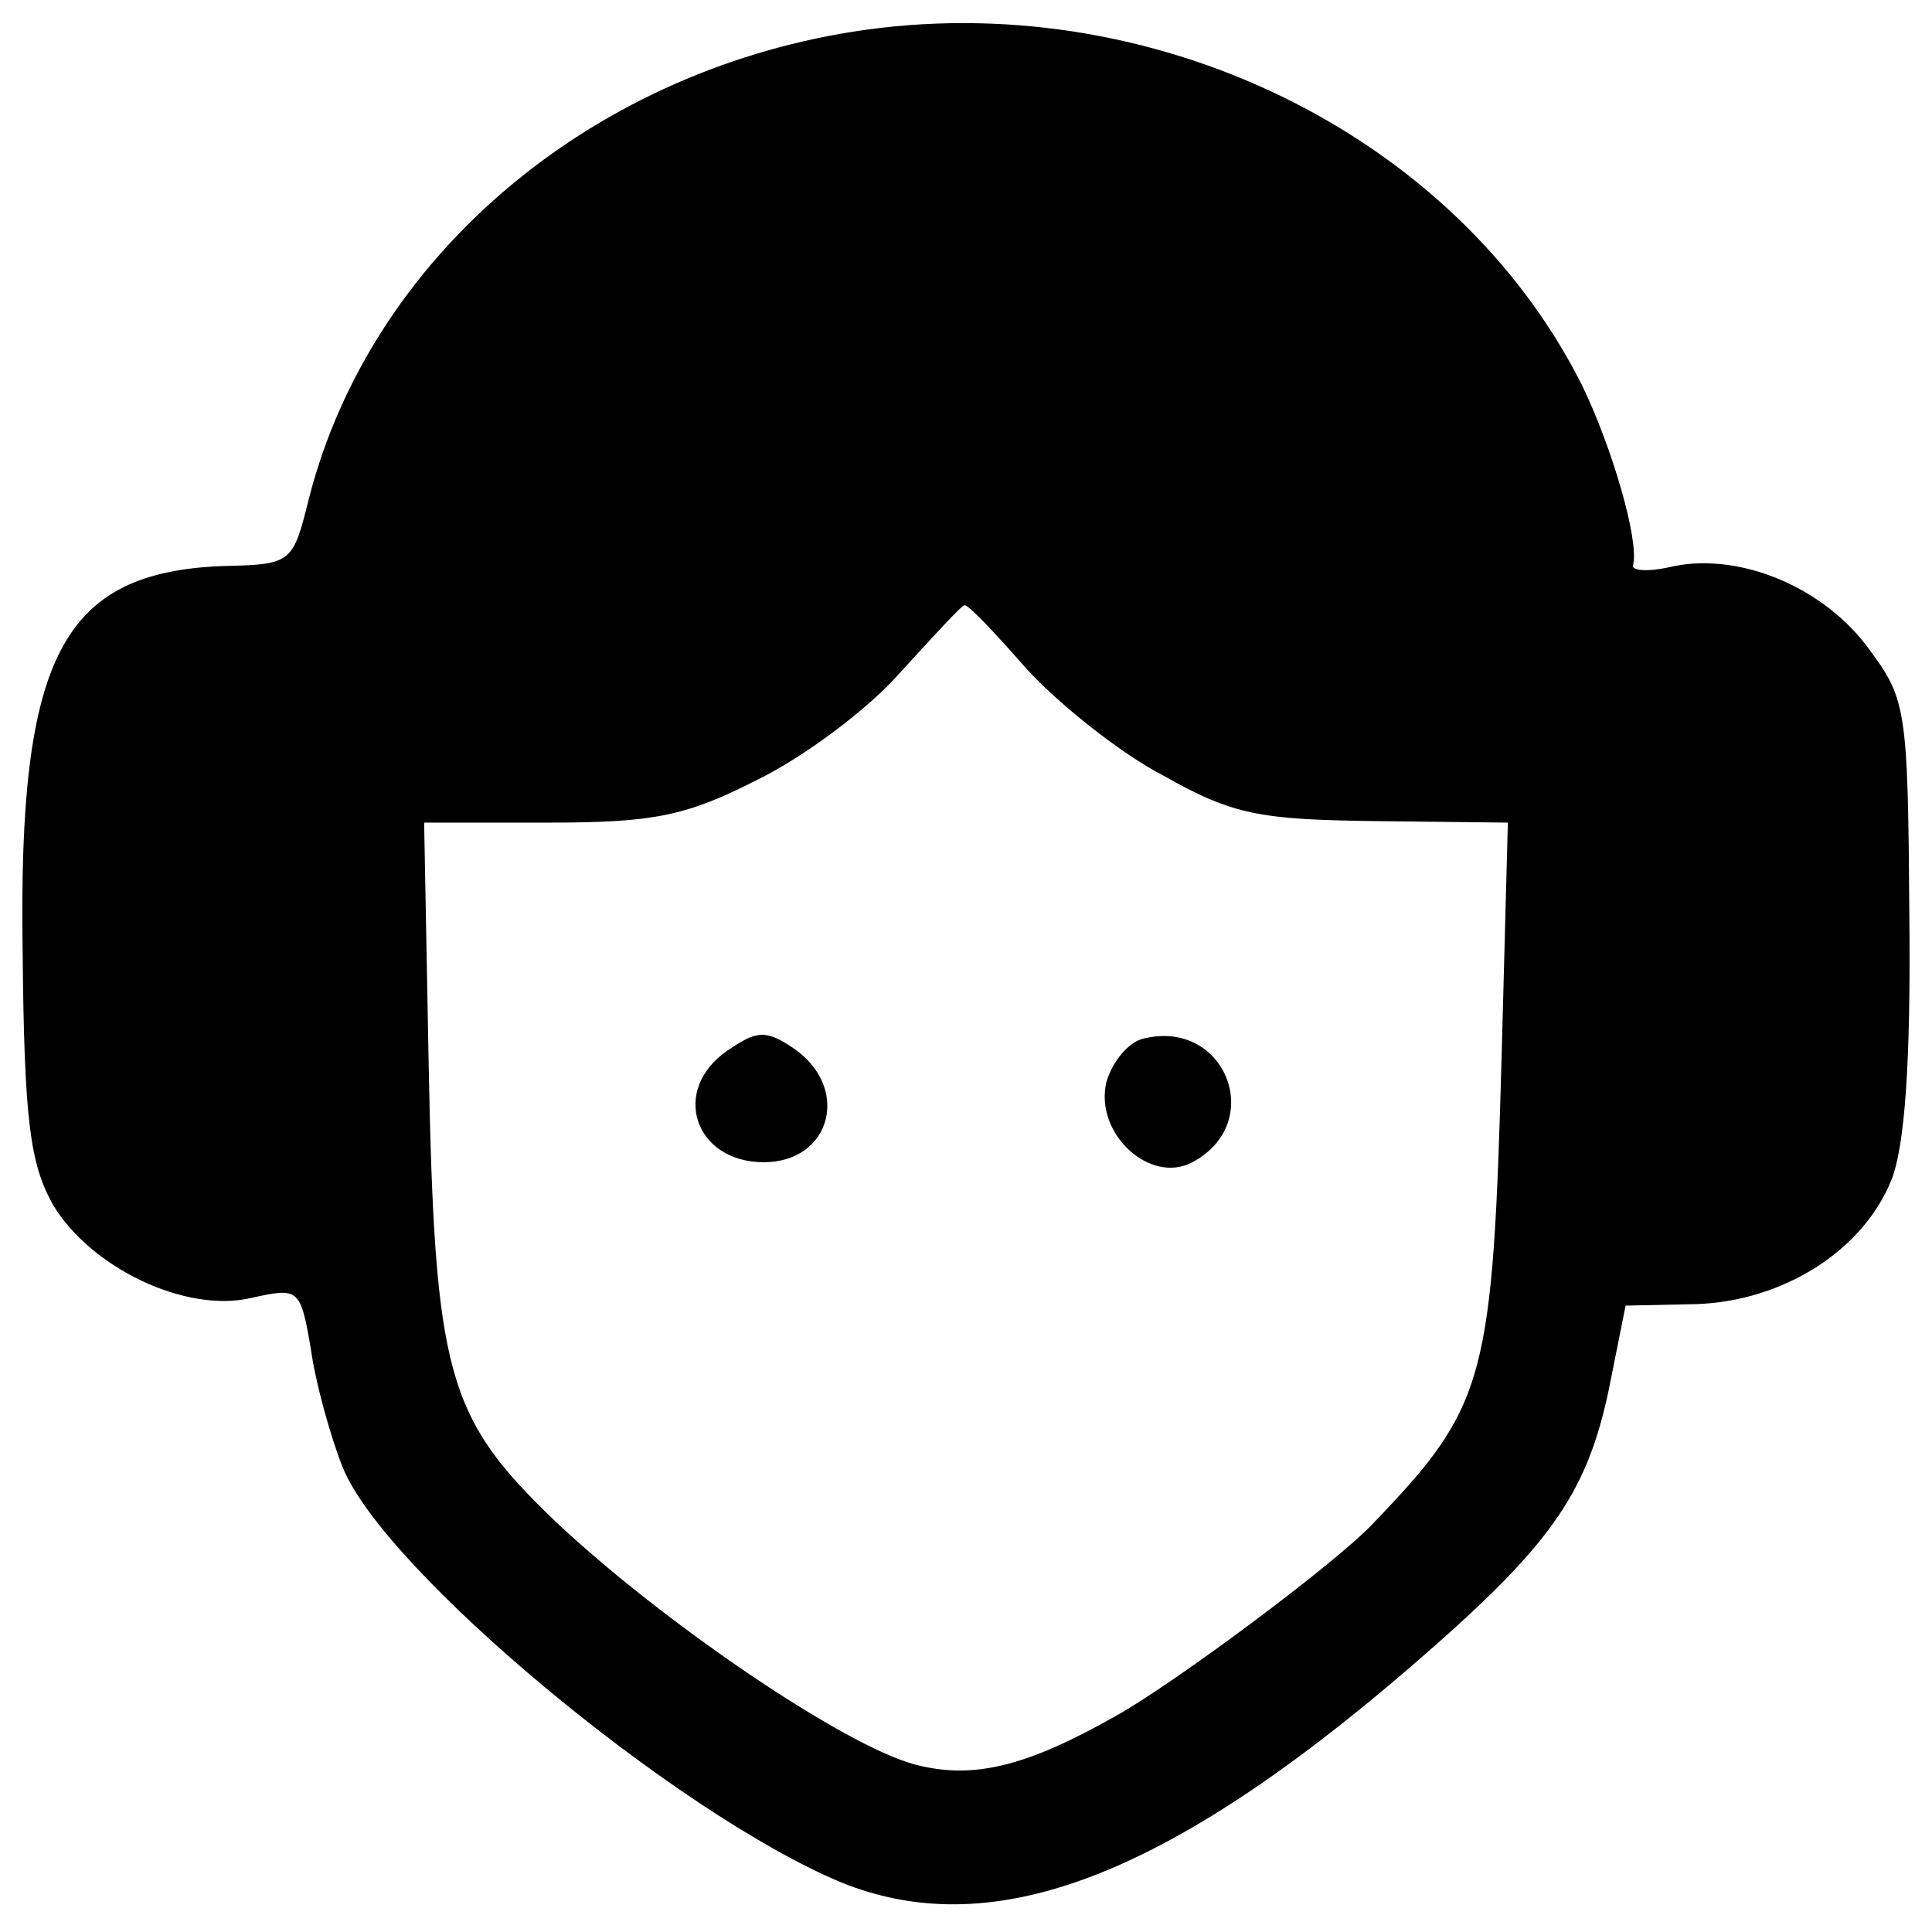 <?xml version="1.0" standalone="no"?>
<!DOCTYPE svg PUBLIC "-//W3C//DTD SVG 20010904//EN"
 "http://www.w3.org/TR/2001/REC-SVG-20010904/DTD/svg10.dtd">
<svg version="1.0" xmlns="http://www.w3.org/2000/svg"
 width="128pt" height="128pt" viewBox="0 0 128 128"
 preserveAspectRatio="xMidYMid meet">
<g transform="translate(0,128) scale(0.1,-0.1)"
fill="#000000" stroke="none">
<path d="M565 1259 c-176 -28 -319 -150 -360 -308 -11 -44 -11 -45 -57 -46
-107 -4 -136 -60 -133 -255 1 -113 5 -141 20 -168 25 -42 88 -72 131 -62 32 7
33 7 40 -34 3 -22 13 -58 21 -78 27 -68 220 -229 330 -275 103 -42 222 5 394
157 78 69 101 103 115 170 l11 55 47 1 c57 2 110 35 129 82 9 22 13 79 12 175
-1 141 -2 144 -29 180 -31 40 -87 62 -131 51 -14 -3 -25 -2 -23 2 4 16 -14 78
-34 119 -84 167 -286 265 -483 234z m115 -422 c21 -23 62 -56 91 -71 46 -26
64 -29 140 -30 l88 -1 -4 -150 c-6 -219 -10 -236 -85 -314 -24 -26 -133 -107
-171 -128 -60 -34 -95 -42 -133 -32 -48 13 -168 95 -238 161 -72 69 -80 97
-84 303 l-3 160 82 0 c69 0 91 4 138 28 31 15 74 47 95 71 22 24 41 45 43 45
2 1 20 -18 41 -42z"/>
<path d="M482 584 c-38 -26 -22 -74 24 -74 45 0 58 50 19 76 -18 12 -24 11
-43 -2z"/>
<path d="M758 592 c-10 -2 -21 -15 -25 -29 -8 -34 29 -68 57 -53 49 26 22 95
-32 82z"/>
</g>
</svg>
